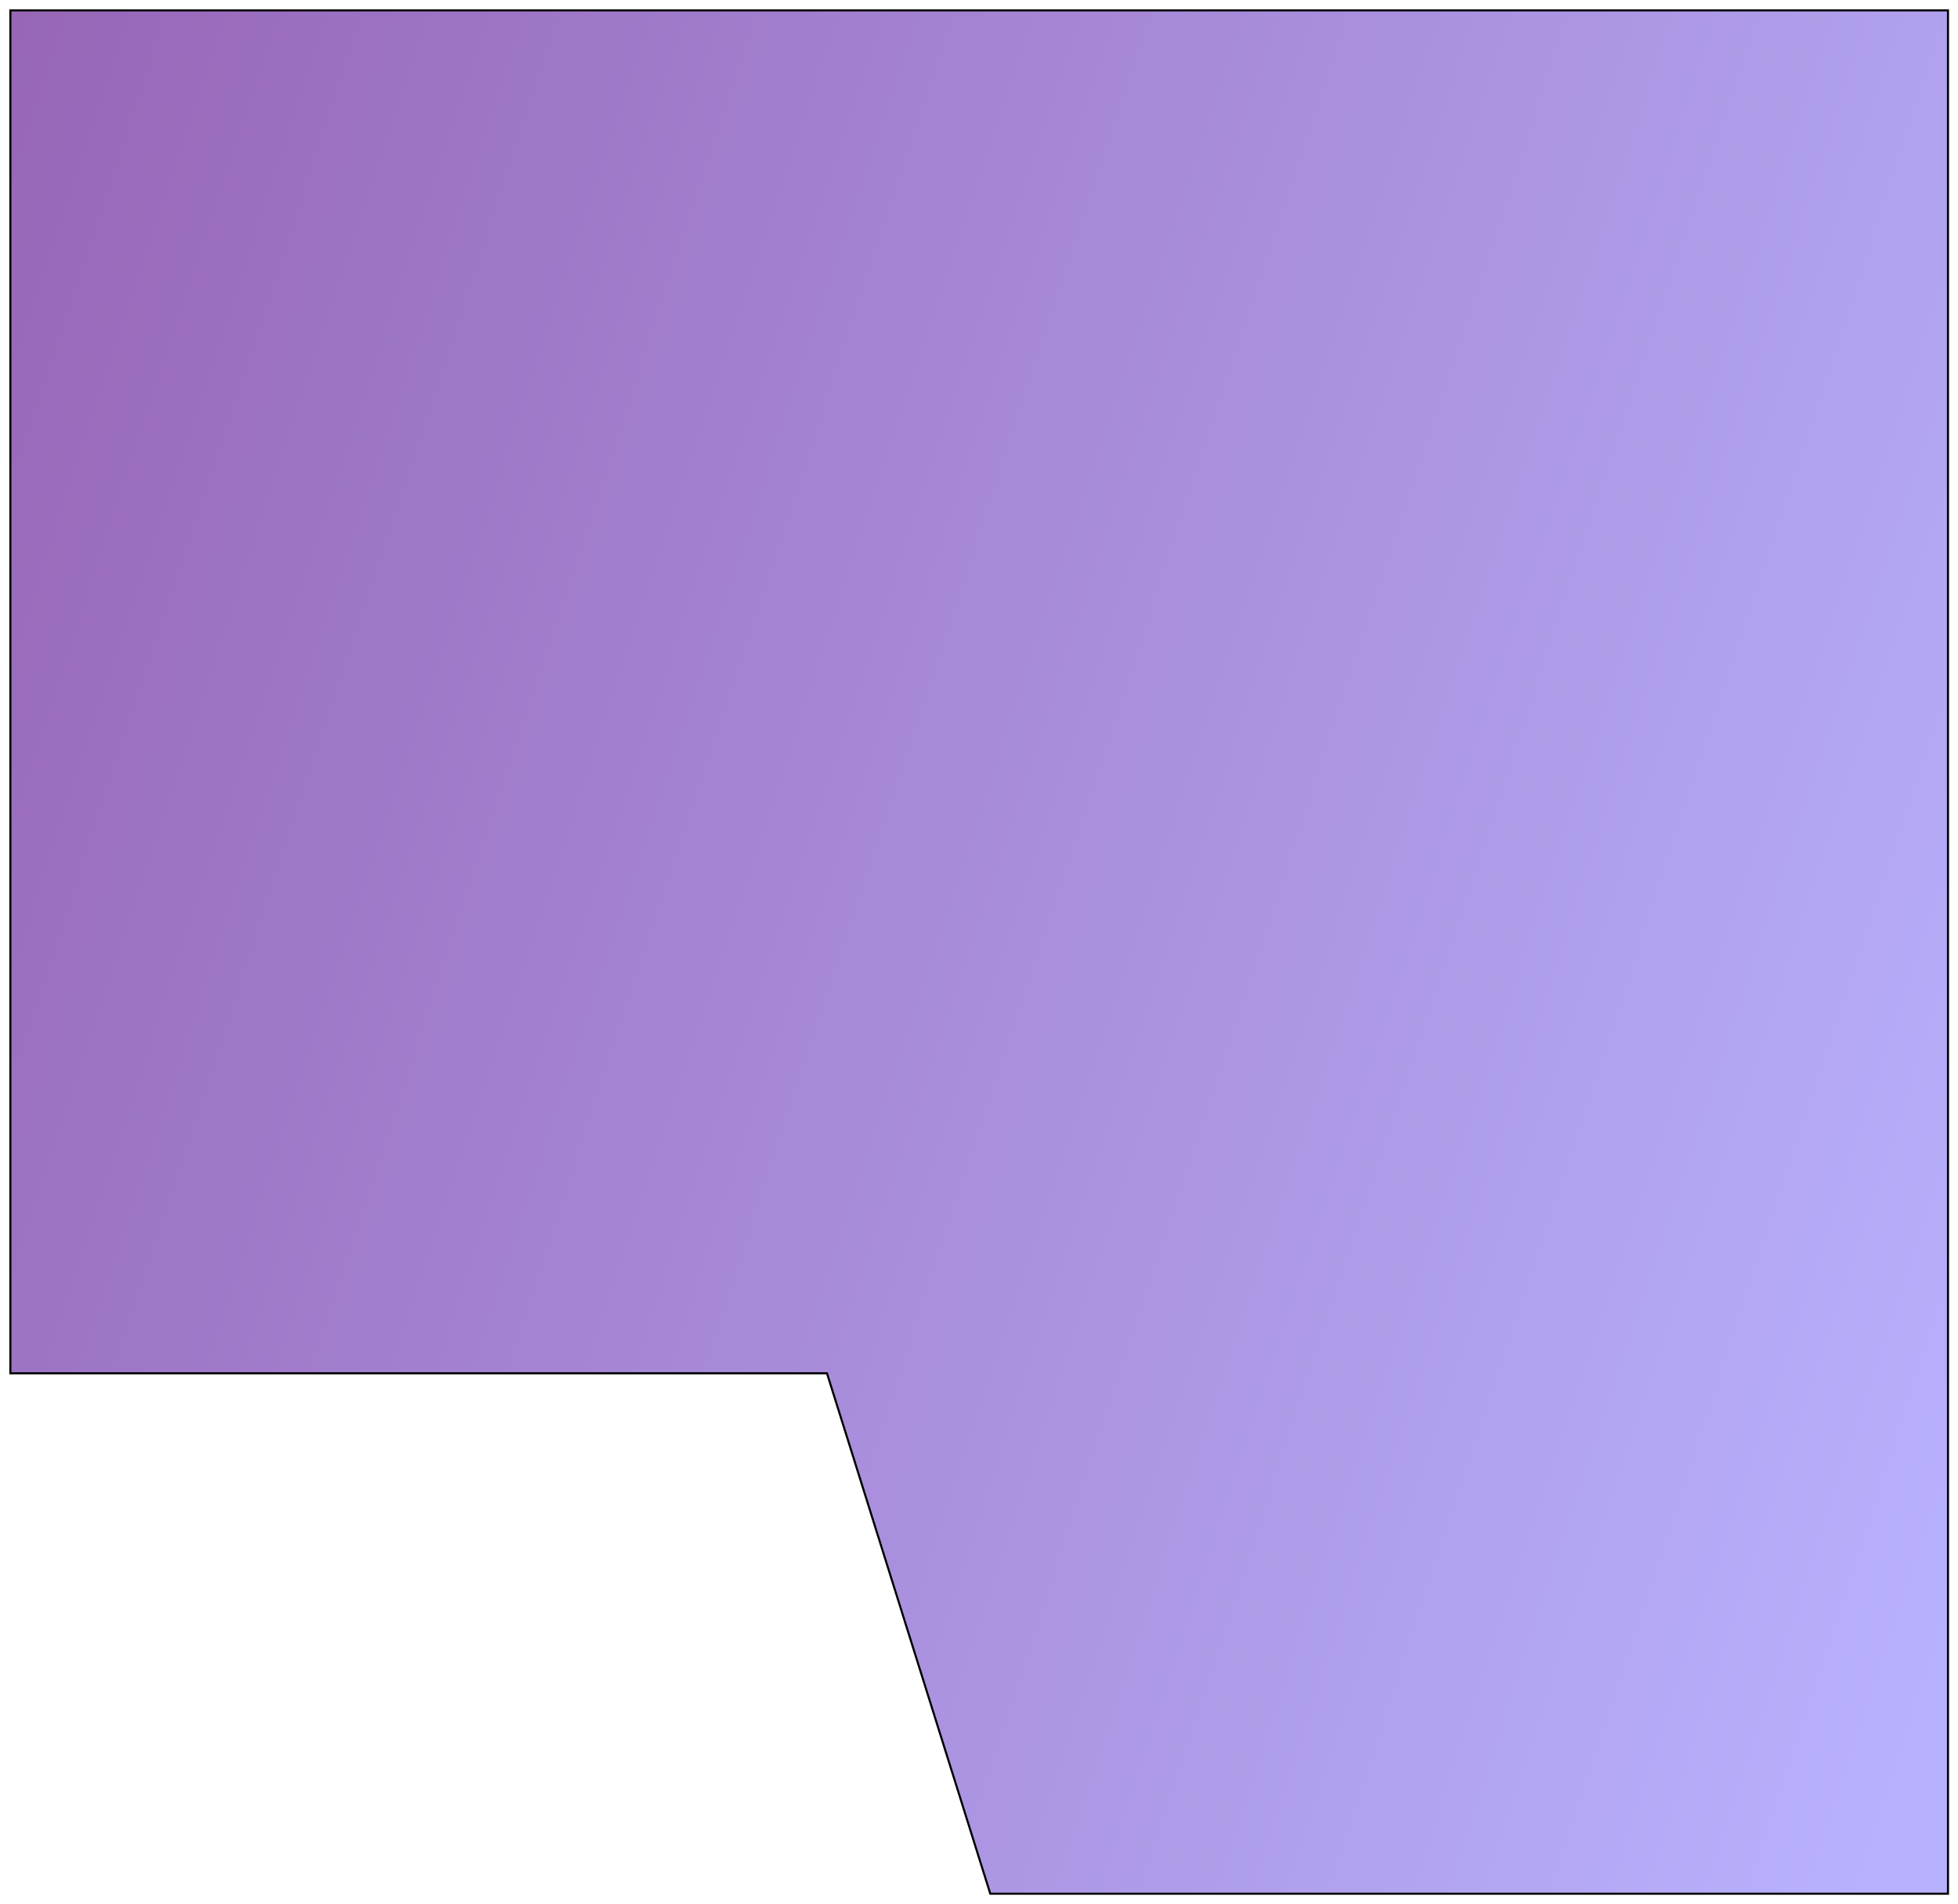 <svg width="944" height="918" viewBox="0 0 944 918" fill="none" xmlns="http://www.w3.org/2000/svg">
<g filter="url(#filter0_d_1059_8520)">
<path d="M939.174 1H5L5 658.076H201.851H398.703L477.443 909H939.174V1Z" fill="url(#paint0_linear_1059_8520)"/>
<path d="M939.174 1H5L5 658.076H201.851H398.703L477.443 909H939.174V1Z" stroke="black"/>
</g>
<defs>
<filter id="filter0_d_1059_8520" x="0.5" y="0.5" width="943.174" height="917" filterUnits="userSpaceOnUse" color-interpolation-filters="sRGB">
<feFlood flood-opacity="0" result="BackgroundImageFix"/>
<feColorMatrix in="SourceAlpha" type="matrix" values="0 0 0 0 0 0 0 0 0 0 0 0 0 0 0 0 0 0 127 0" result="hardAlpha"/>
<feOffset dy="4"/>
<feGaussianBlur stdDeviation="2"/>
<feComposite in2="hardAlpha" operator="out"/>
<feColorMatrix type="matrix" values="0 0 0 0 0 0 0 0 0 0 0 0 0 0 0 0 0 0 0.25 0"/>
<feBlend mode="normal" in2="BackgroundImageFix" result="effect1_dropShadow_1059_8520"/>
<feBlend mode="normal" in="SourceGraphic" in2="effect1_dropShadow_1059_8520" result="shape"/>
</filter>
<linearGradient id="paint0_linear_1059_8520" x1="5" y1="9.398" x2="1090.53" y2="367.249" gradientUnits="userSpaceOnUse">
<stop stop-color="#9766B7"/>
<stop offset="1" stop-color="#B8B2FE"/>
</linearGradient>
</defs>
</svg>
